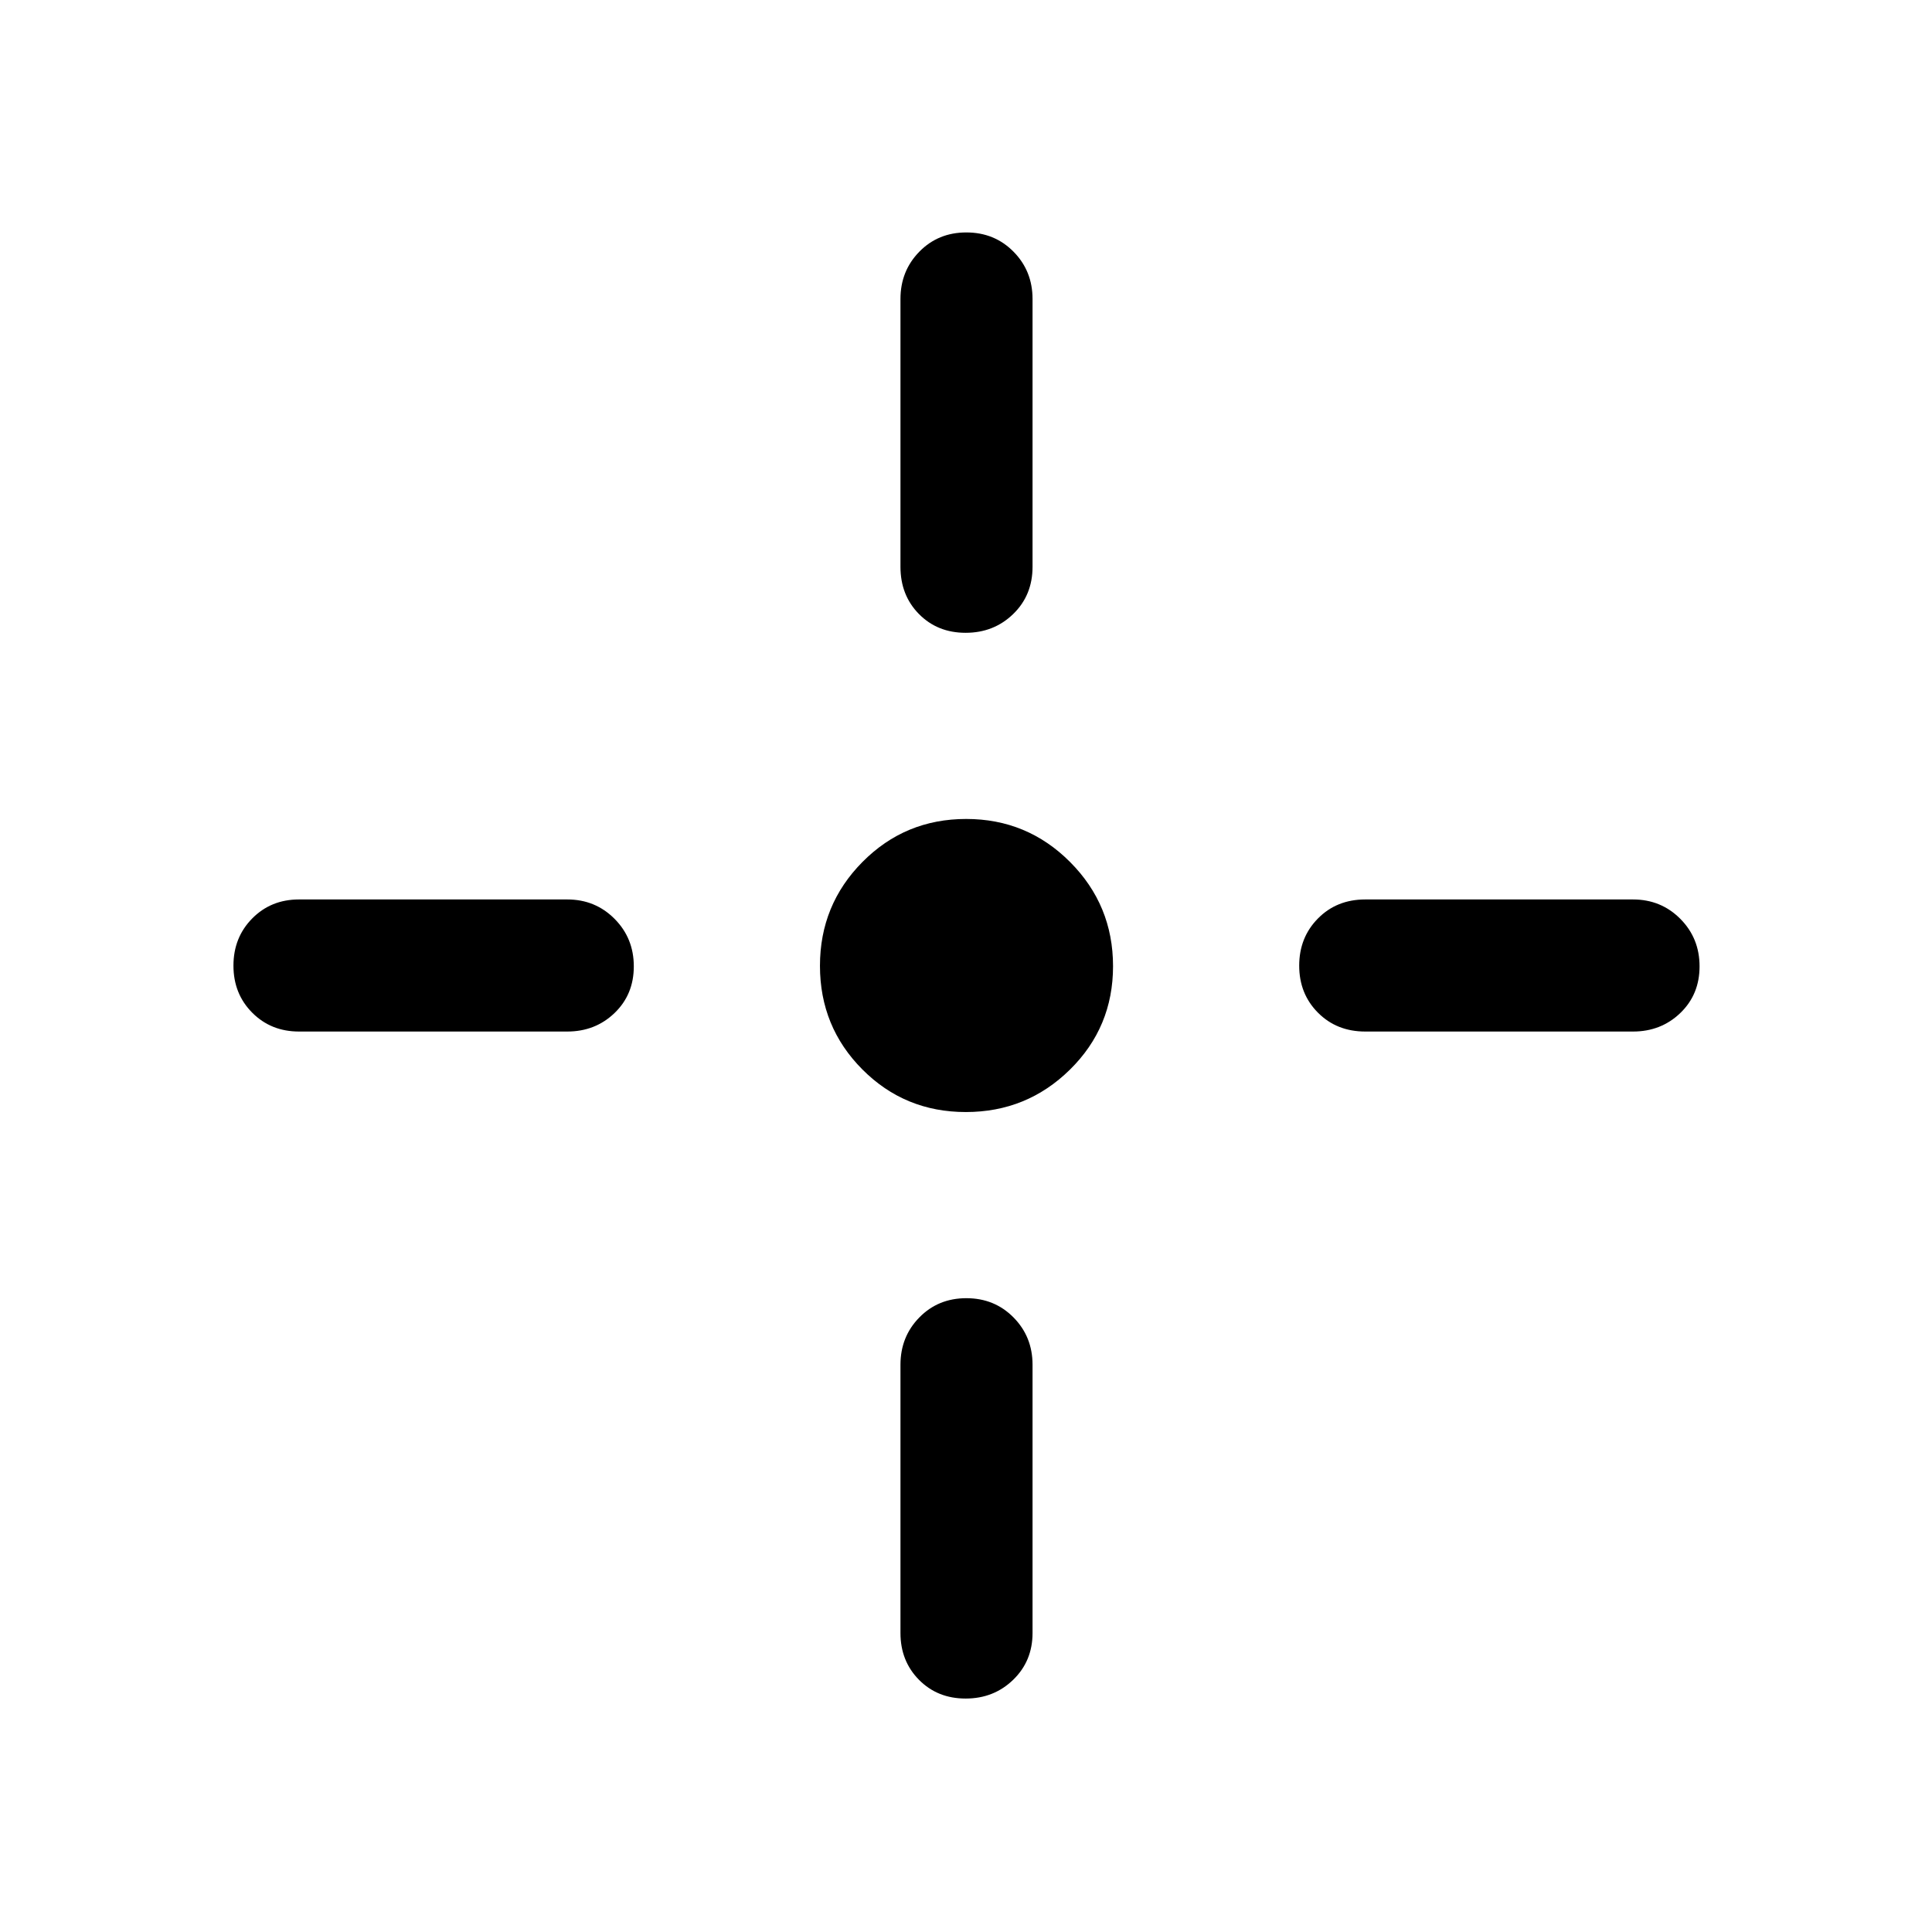 <svg xmlns="http://www.w3.org/2000/svg" height="48" viewBox="0 96 960 960" width="48"><path d="M479.911 648.565q-30.324 0-51.4-21.164-21.076-21.165-21.076-51.49 0-30.324 21.164-51.65 21.165-21.326 51.49-21.326 30.324 0 51.65 21.414 21.326 21.415 21.326 51.74 0 30.324-21.414 51.4-21.415 21.076-51.74 21.076Zm-.086-238.13q-13.999 0-23.195-9.321-9.195-9.321-9.195-23.484V244.565q0-13.924 9.371-23.494 9.371-9.571 23.369-9.571 13.999 0 23.445 9.571 9.445 9.57 9.445 23.494V377.63q0 14.163-9.621 23.484-9.621 9.321-23.619 9.321Zm0 529.565q-13.999 0-23.195-9.321-9.195-9.32-9.195-23.244V774.131q0-13.924 9.371-23.495 9.371-9.571 23.369-9.571 13.999 0 23.445 9.571 9.445 9.571 9.445 23.495v133.304q0 13.924-9.621 23.244Q493.823 940 479.825 940ZM678.37 608.565q-14.163 0-23.484-9.371-9.321-9.371-9.321-23.369 0-13.999 9.321-23.445 9.321-9.445 23.484-9.445h133.065q13.924 0 23.494 9.621 9.571 9.621 9.571 23.619 0 13.999-9.571 23.195-9.57 9.195-23.494 9.195H678.37Zm-529.805 0q-13.924 0-23.244-9.371Q116 589.823 116 575.825q0-13.999 9.321-23.445 9.32-9.445 23.244-9.445h133.304q13.924 0 23.495 9.621 9.571 9.621 9.571 23.619 0 13.999-9.571 23.195-9.571 9.195-23.495 9.195H148.565Z"/></svg>